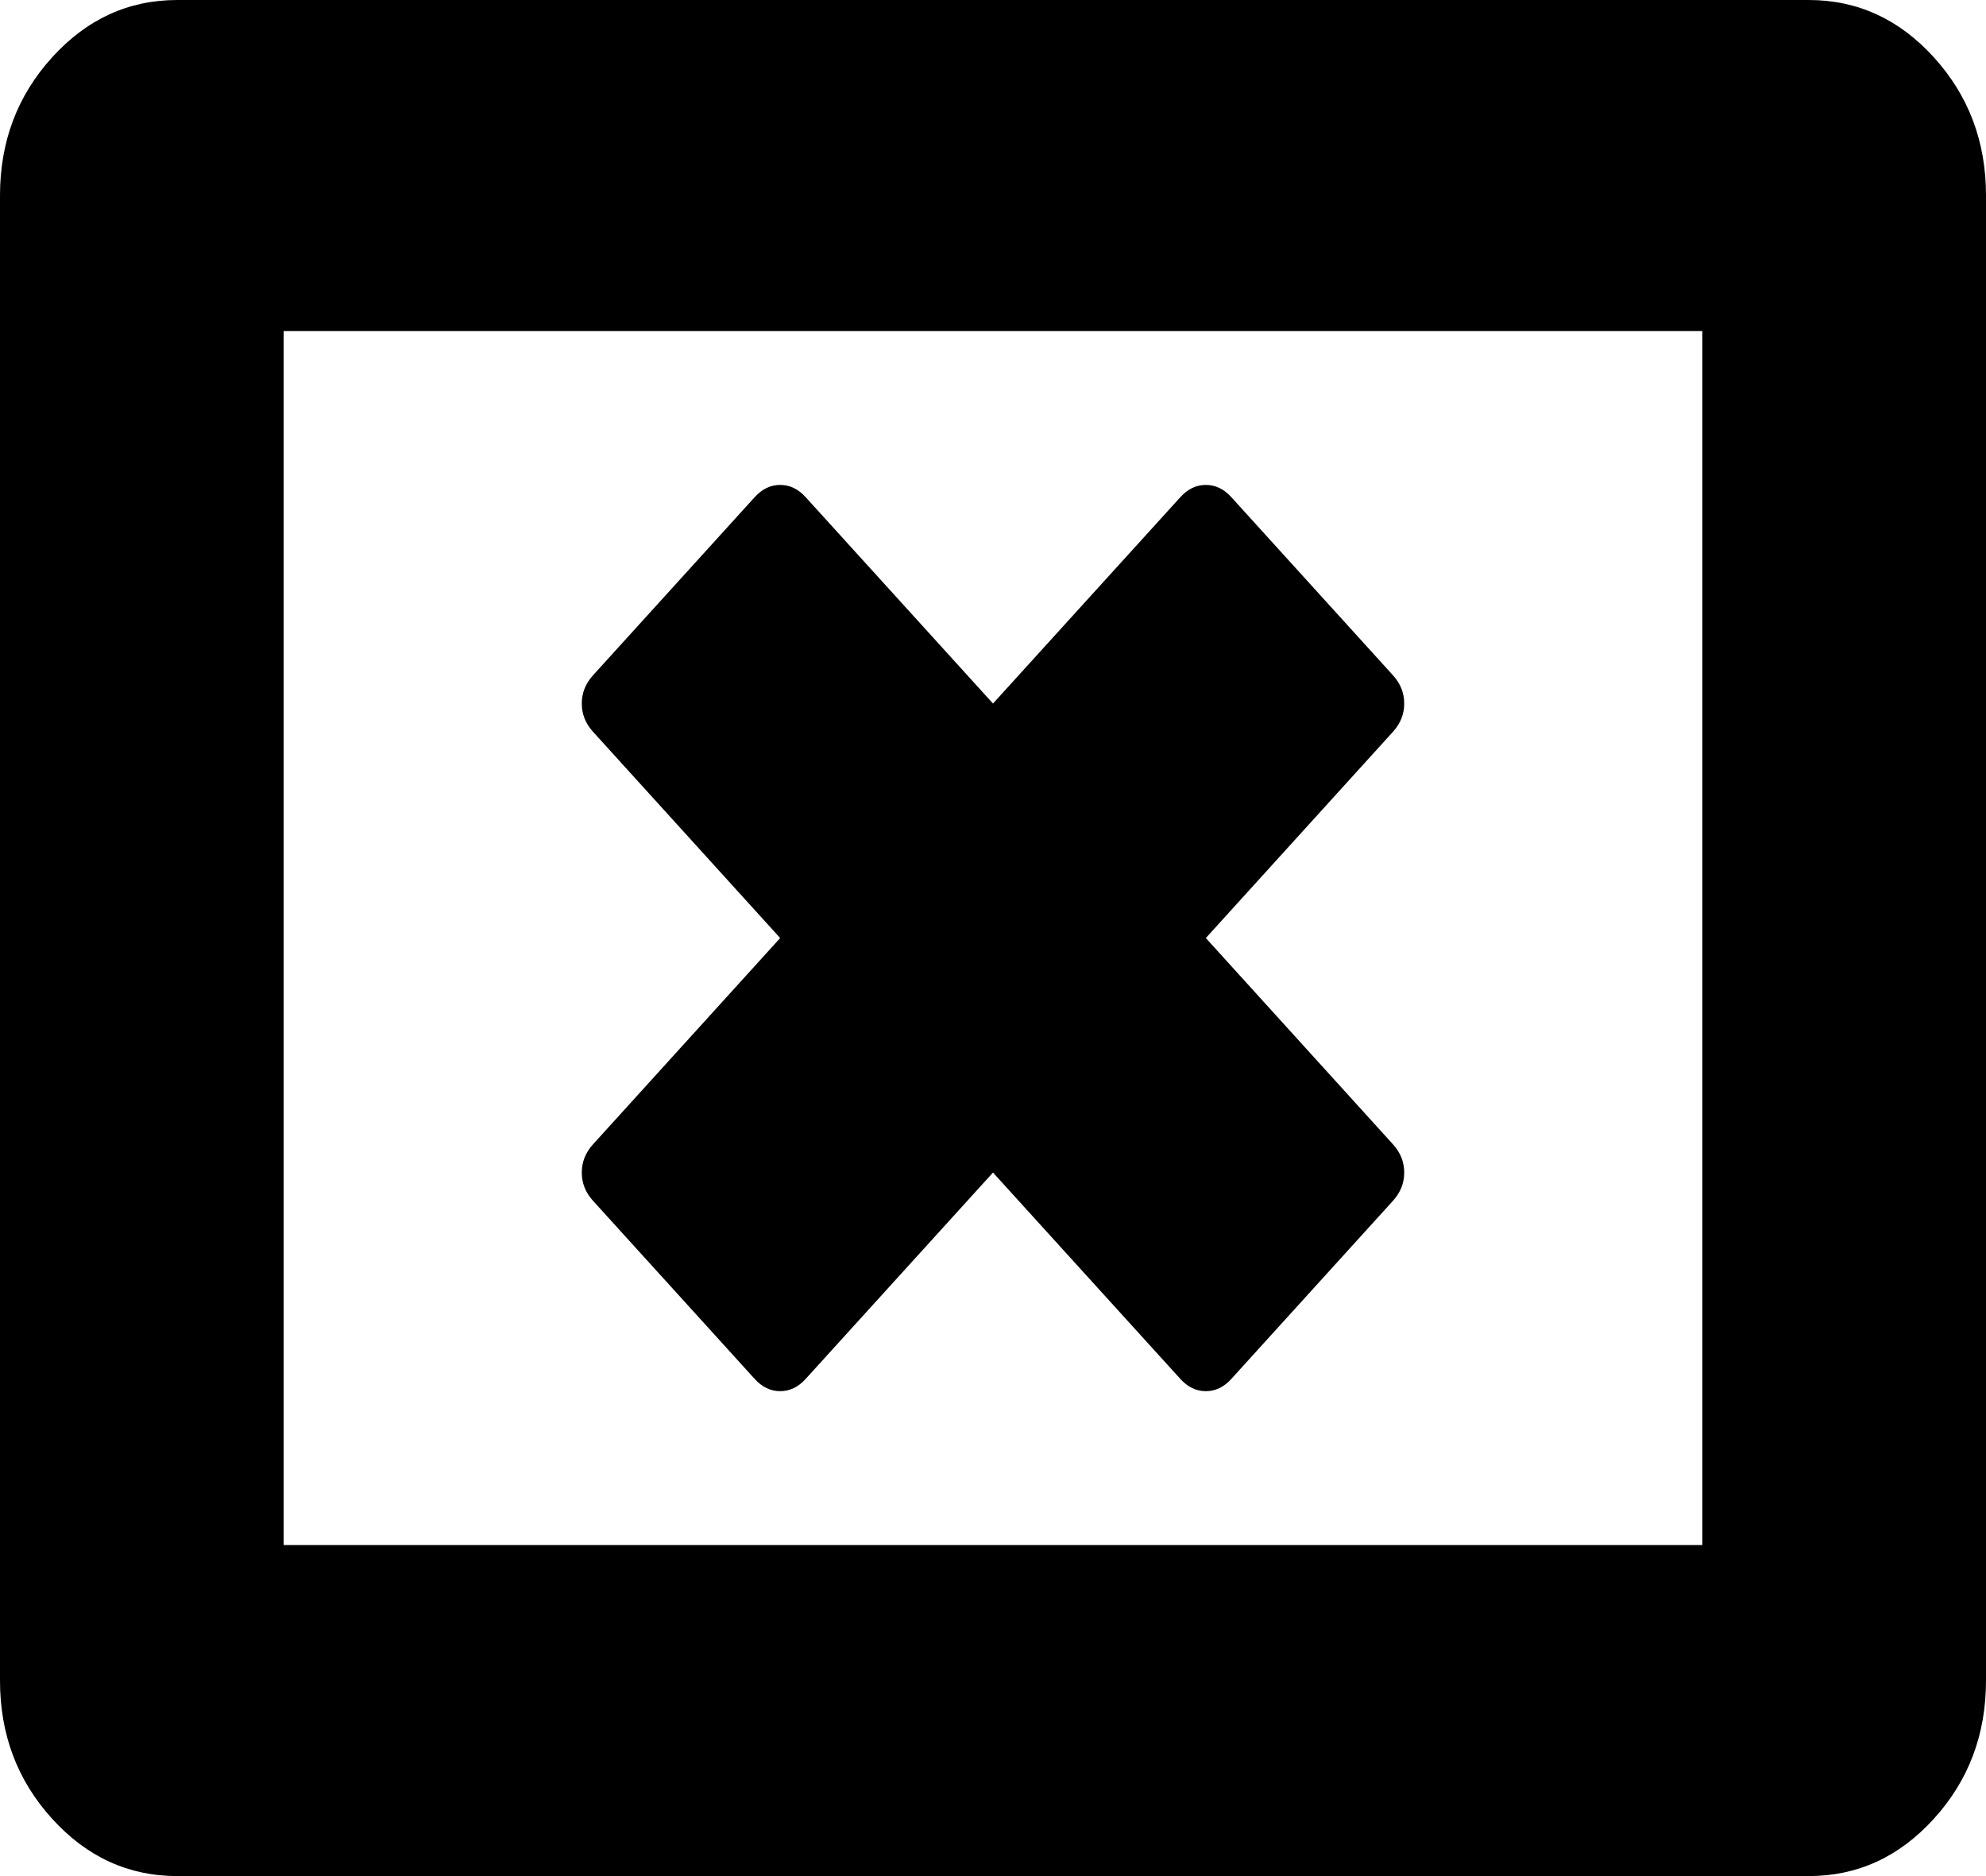 ﻿<?xml version="1.0" encoding="utf-8"?>
<svg version="1.1" xmlns:xlink="http://www.w3.org/1999/xlink" width="18px" height="17px" xmlns="http://www.w3.org/2000/svg">
  <g transform="matrix(1 0 0 1 -1015 -424 )">
    <path d="M 12.727 10.625  C 12.727 10.721  12.693 10.806  12.626 10.88  L 11.16 12.495  C 11.093 12.569  11.016 12.606  10.929 12.606  C 10.842 12.606  10.765 12.569  10.698 12.495  L 9 10.625  L 7.302 12.495  C 7.235 12.569  7.158 12.606  7.071 12.606  C 6.984 12.606  6.907 12.569  6.84 12.495  L 5.374 10.88  C 5.307 10.806  5.273 10.721  5.273 10.625  C 5.273 10.529  5.307 10.444  5.374 10.37  L 7.071 8.5  L 5.374 6.63  C 5.307 6.556  5.273 6.471  5.273 6.375  C 5.273 6.279  5.307 6.194  5.374 6.12  L 6.84 4.505  C 6.907 4.431  6.984 4.394  7.071 4.394  C 7.158 4.394  7.235 4.431  7.302 4.505  L 9 6.375  L 10.698 4.505  C 10.765 4.431  10.842 4.394  10.929 4.394  C 11.016 4.394  11.093 4.431  11.16 4.505  L 12.626 6.12  C 12.693 6.194  12.727 6.279  12.727 6.375  C 12.727 6.471  12.693 6.556  12.626 6.63  L 10.929 8.5  L 12.626 10.37  C 12.693 10.444  12.727 10.529  12.727 10.625  Z M 2.571 3  L 2.571 14  L 15.429 14  L 15.429 3  L 2.571 3  Z M 17.528 0.52  C 17.843 0.867  18 1.284  18 1.771  L 18 15.229  C 18 15.716  17.843 16.133  17.528 16.48  C 17.213 16.827  16.835 17  16.393 17  L 1.607 17  C 1.165 17  0.787 16.827  0.472 16.48  C 0.157 16.133  0 15.716  0 15.229  L 0 1.771  C 0 1.284  0.157 0.867  0.472 0.52  C 0.787 0.173  1.165 0  1.607 0  L 16.393 0  C 16.835 0  17.213 0.173  17.528 0.52  Z " fill-rule="nonzero" fill="#000000" stroke="none" transform="matrix(1 0 0 1 1015 424 )" />
  </g>
</svg>